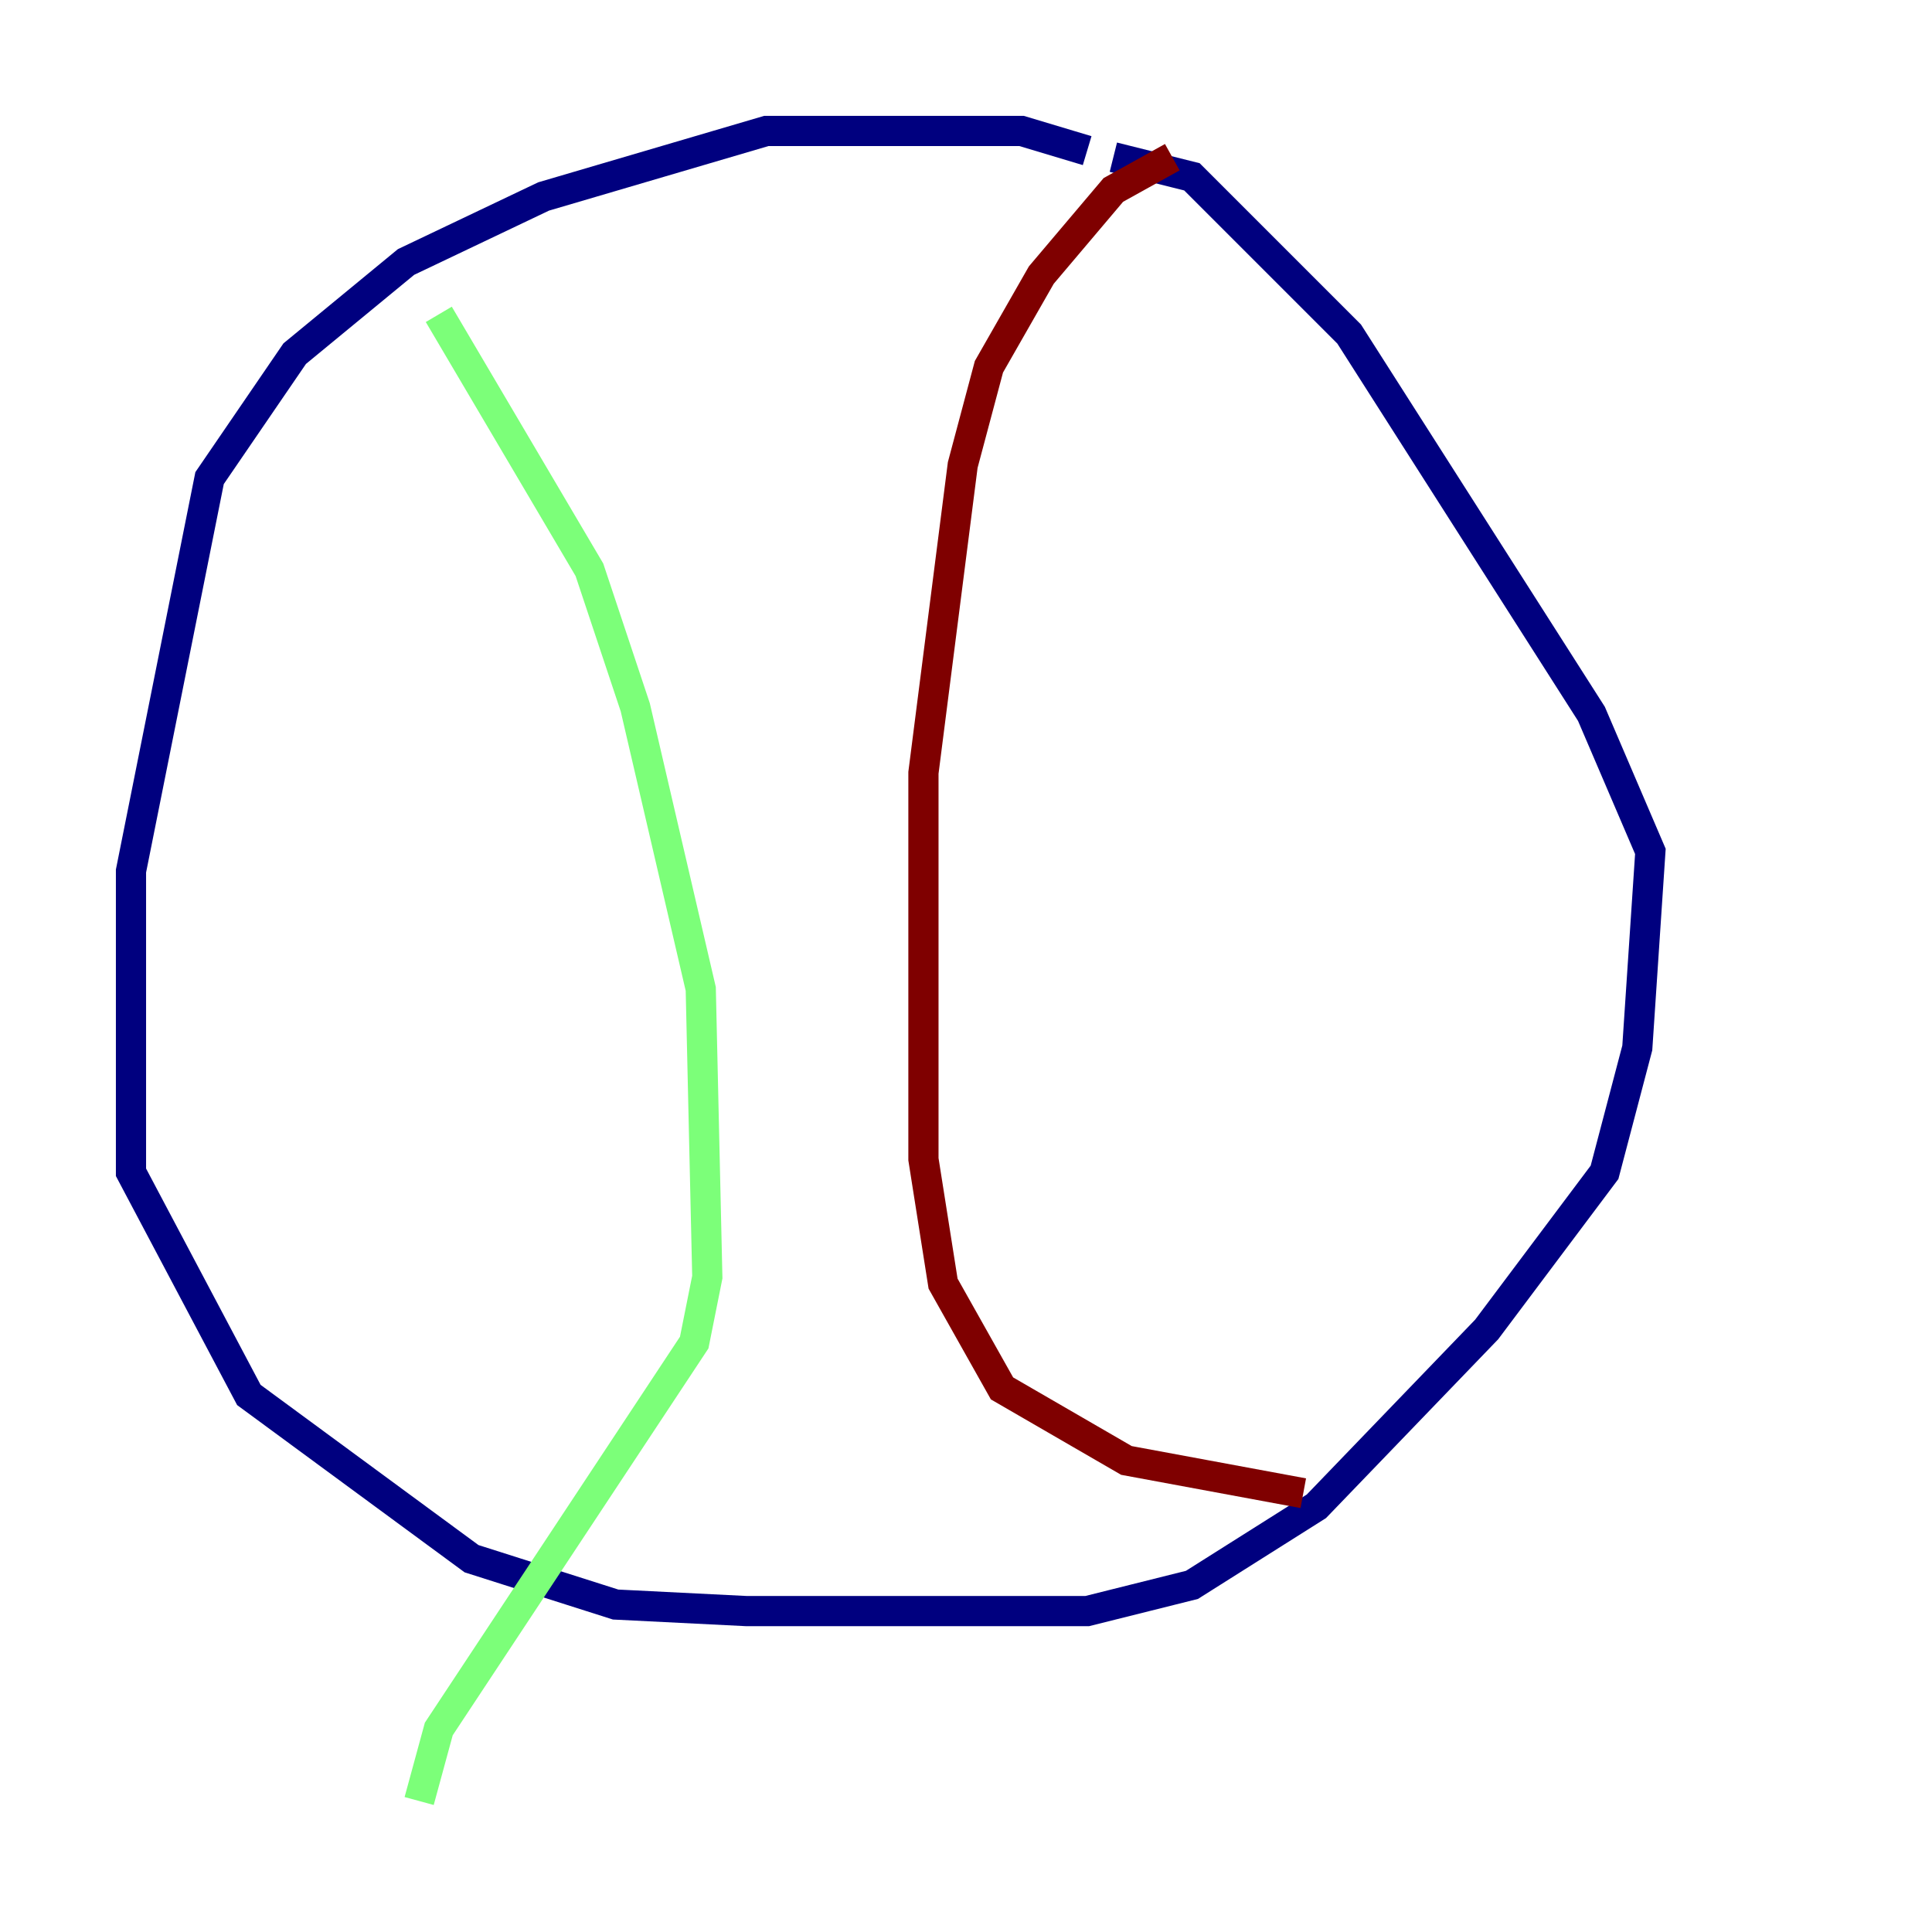 <?xml version="1.0" encoding="utf-8" ?>
<svg baseProfile="tiny" height="128" version="1.2" viewBox="0,0,128,128" width="128" xmlns="http://www.w3.org/2000/svg" xmlns:ev="http://www.w3.org/2001/xml-events" xmlns:xlink="http://www.w3.org/1999/xlink"><defs /><polyline fill="none" points="72.027,9.98 67.688,8.678 50.766,8.678 36.014,13.017 26.902,17.356 19.525,23.43 13.885,31.675 8.678,57.709 8.678,77.668 16.488,92.42 31.241,103.268 40.786,106.305 49.464,106.739 72.027,106.739 78.969,105.003 87.214,99.797 98.495,88.081 106.305,77.668 108.475,69.424 109.342,56.407 105.437,47.295 89.383,22.129 78.969,11.715 73.763,10.414" stroke="#00007f" stroke-width="2" /><polyline fill="none" points="29.071,20.827 39.051,37.749 42.088,46.861 46.427,65.519 46.861,84.61 45.993,88.949 29.071,114.549 27.77,119.322" stroke="#7cff79" stroke-width="2" /><polyline fill="none" points="86.346,98.929 74.63,96.759 66.386,91.986 62.481,85.044 61.18,76.8 61.18,51.2 63.783,30.807 65.519,24.298 68.99,18.224 73.763,12.583 77.668,10.414" stroke="#7f0000" stroke-width="2" /></svg>